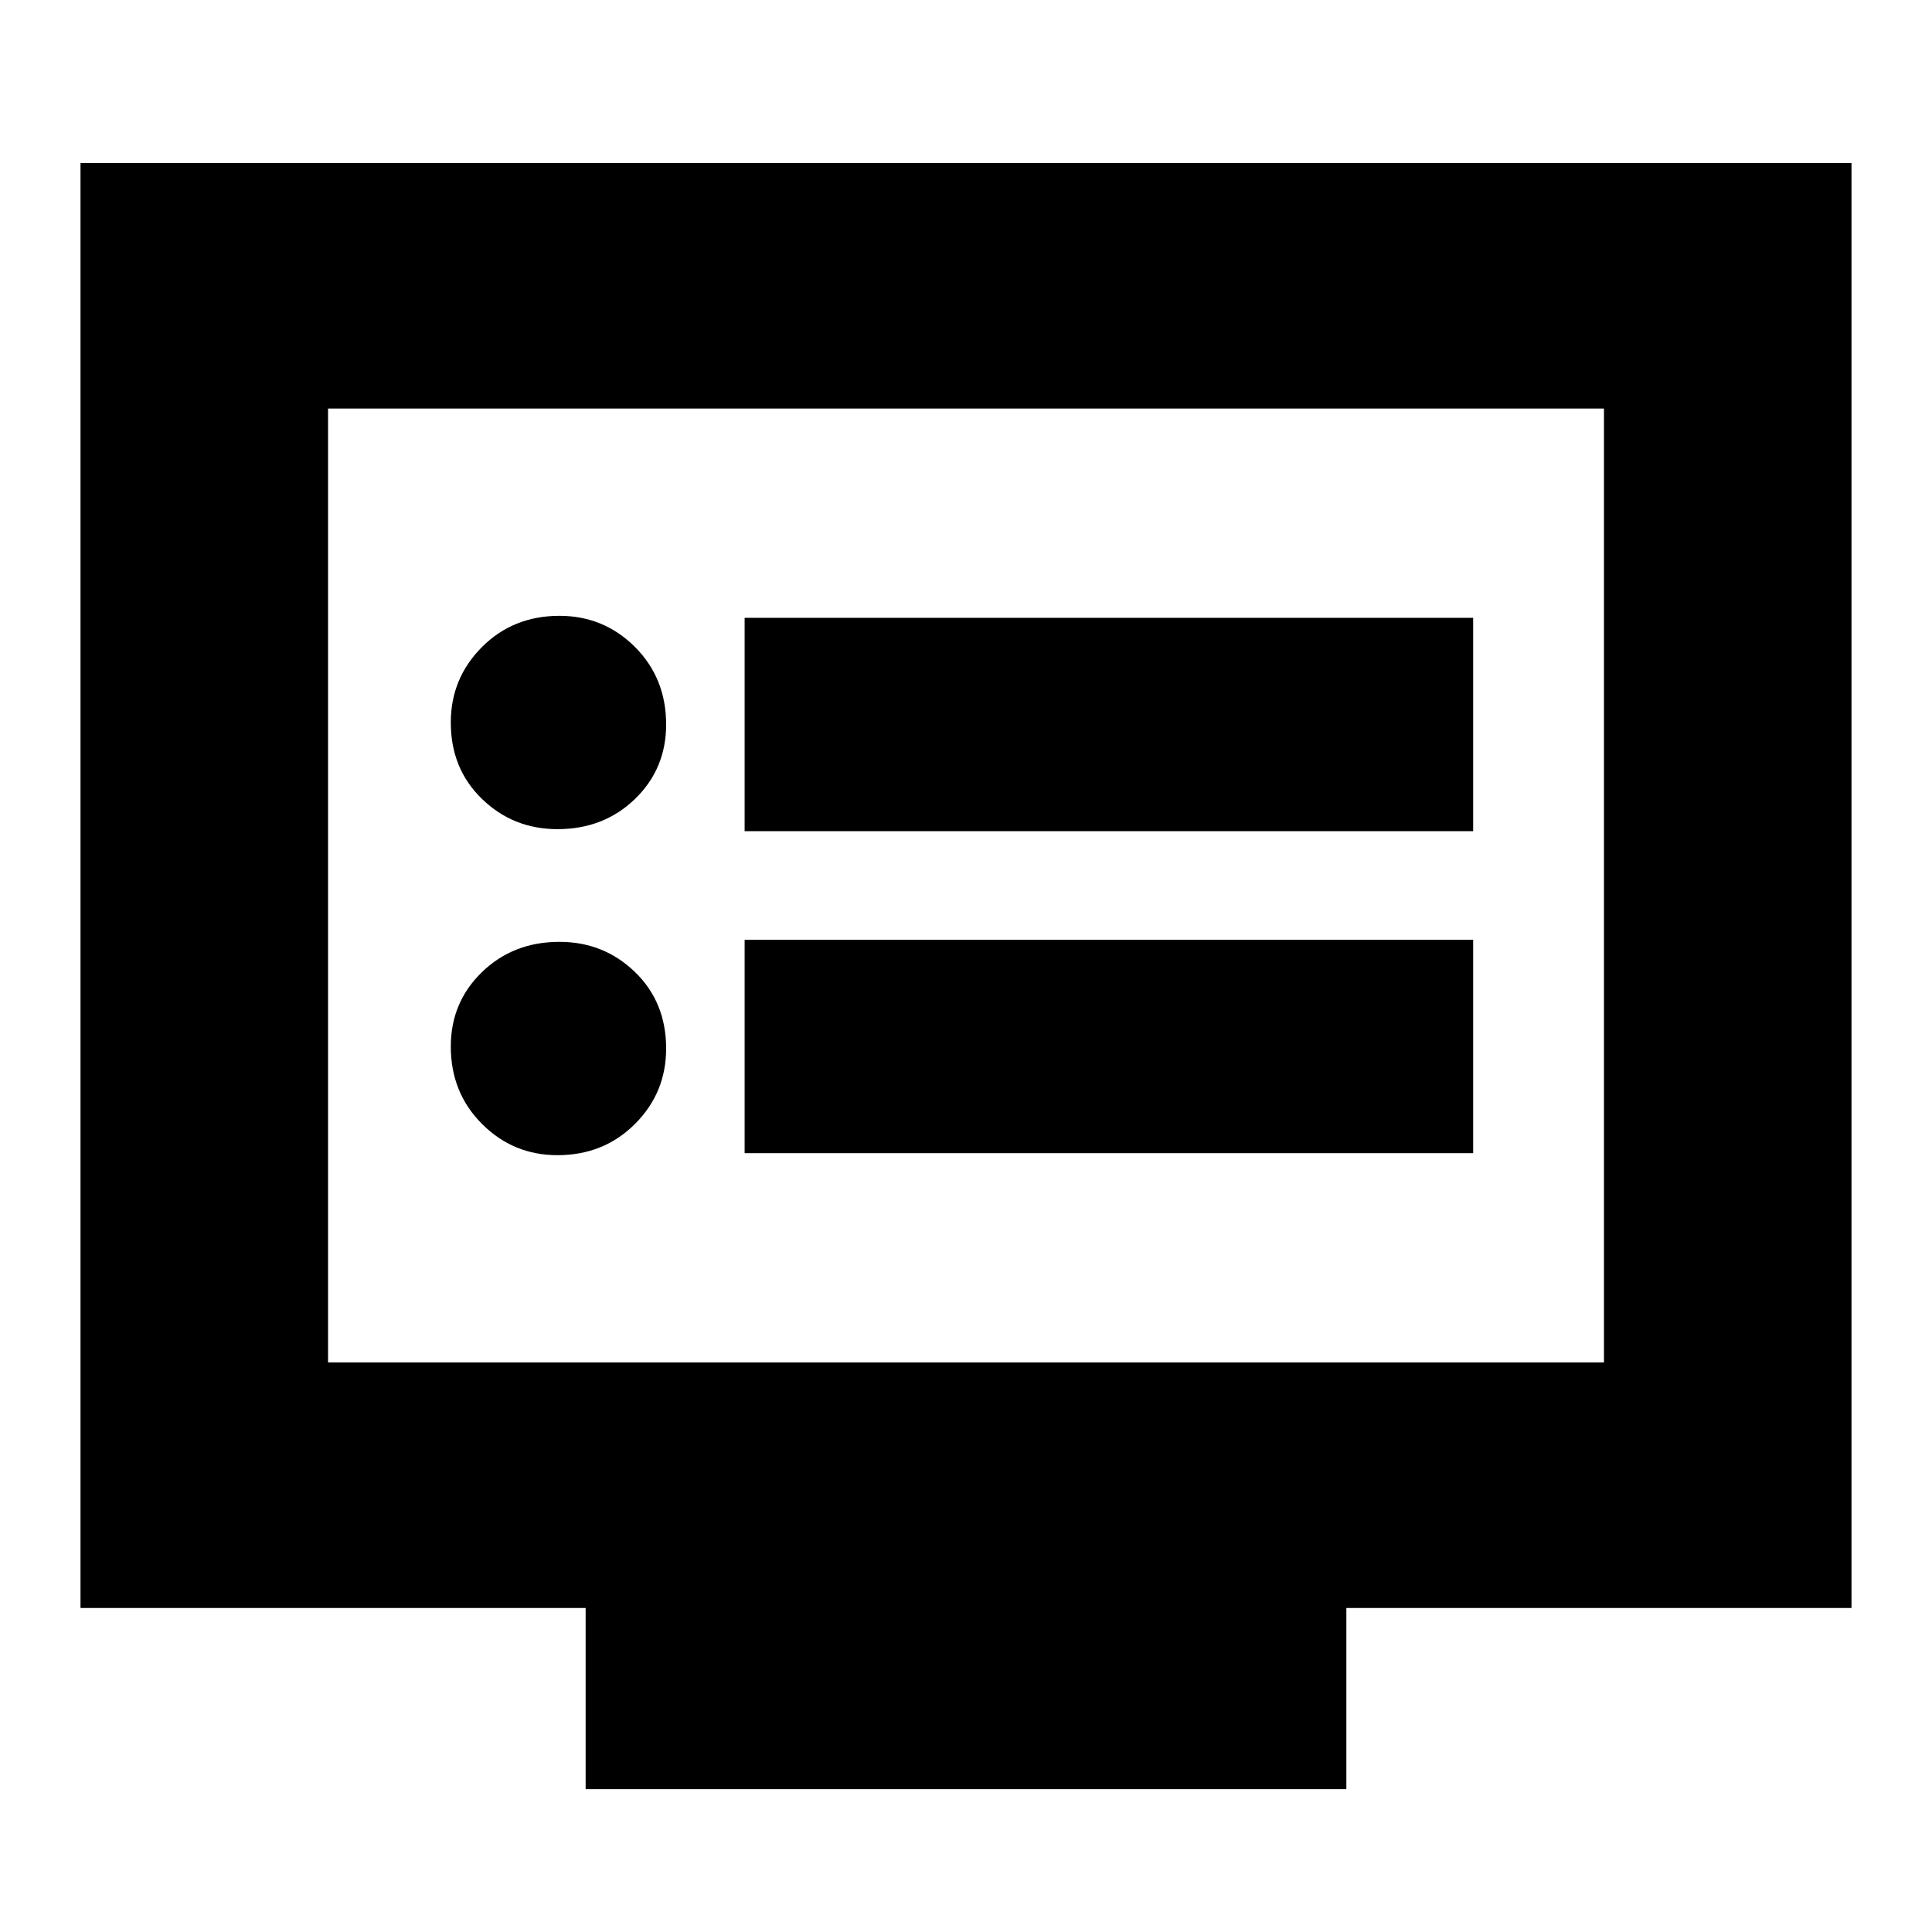 <svg xmlns="http://www.w3.org/2000/svg" height="24" width="24"><path d="M9.25 10.325H18.3V7.675H9.25ZM9.25 14.325H18.3V11.675H9.25ZM6.925 10.3Q7.5 10.3 7.888 9.925Q8.275 9.55 8.275 9Q8.275 8.425 7.888 8.037Q7.5 7.65 6.95 7.65Q6.375 7.65 5.988 8.037Q5.6 8.425 5.6 8.975Q5.6 9.55 5.988 9.925Q6.375 10.3 6.925 10.3ZM6.925 14.35Q7.5 14.35 7.888 13.962Q8.275 13.575 8.275 13.025Q8.275 12.45 7.888 12.075Q7.5 11.7 6.95 11.7Q6.375 11.7 5.988 12.075Q5.6 12.45 5.6 13Q5.6 13.575 5.988 13.962Q6.375 14.35 6.925 14.35ZM7.275 22.225V19.975H1V2.025H23V19.975H16.725V22.225ZM4.075 16.925H19.925V5.075H4.075ZM4.075 16.925V5.075V16.925Z"/></svg>